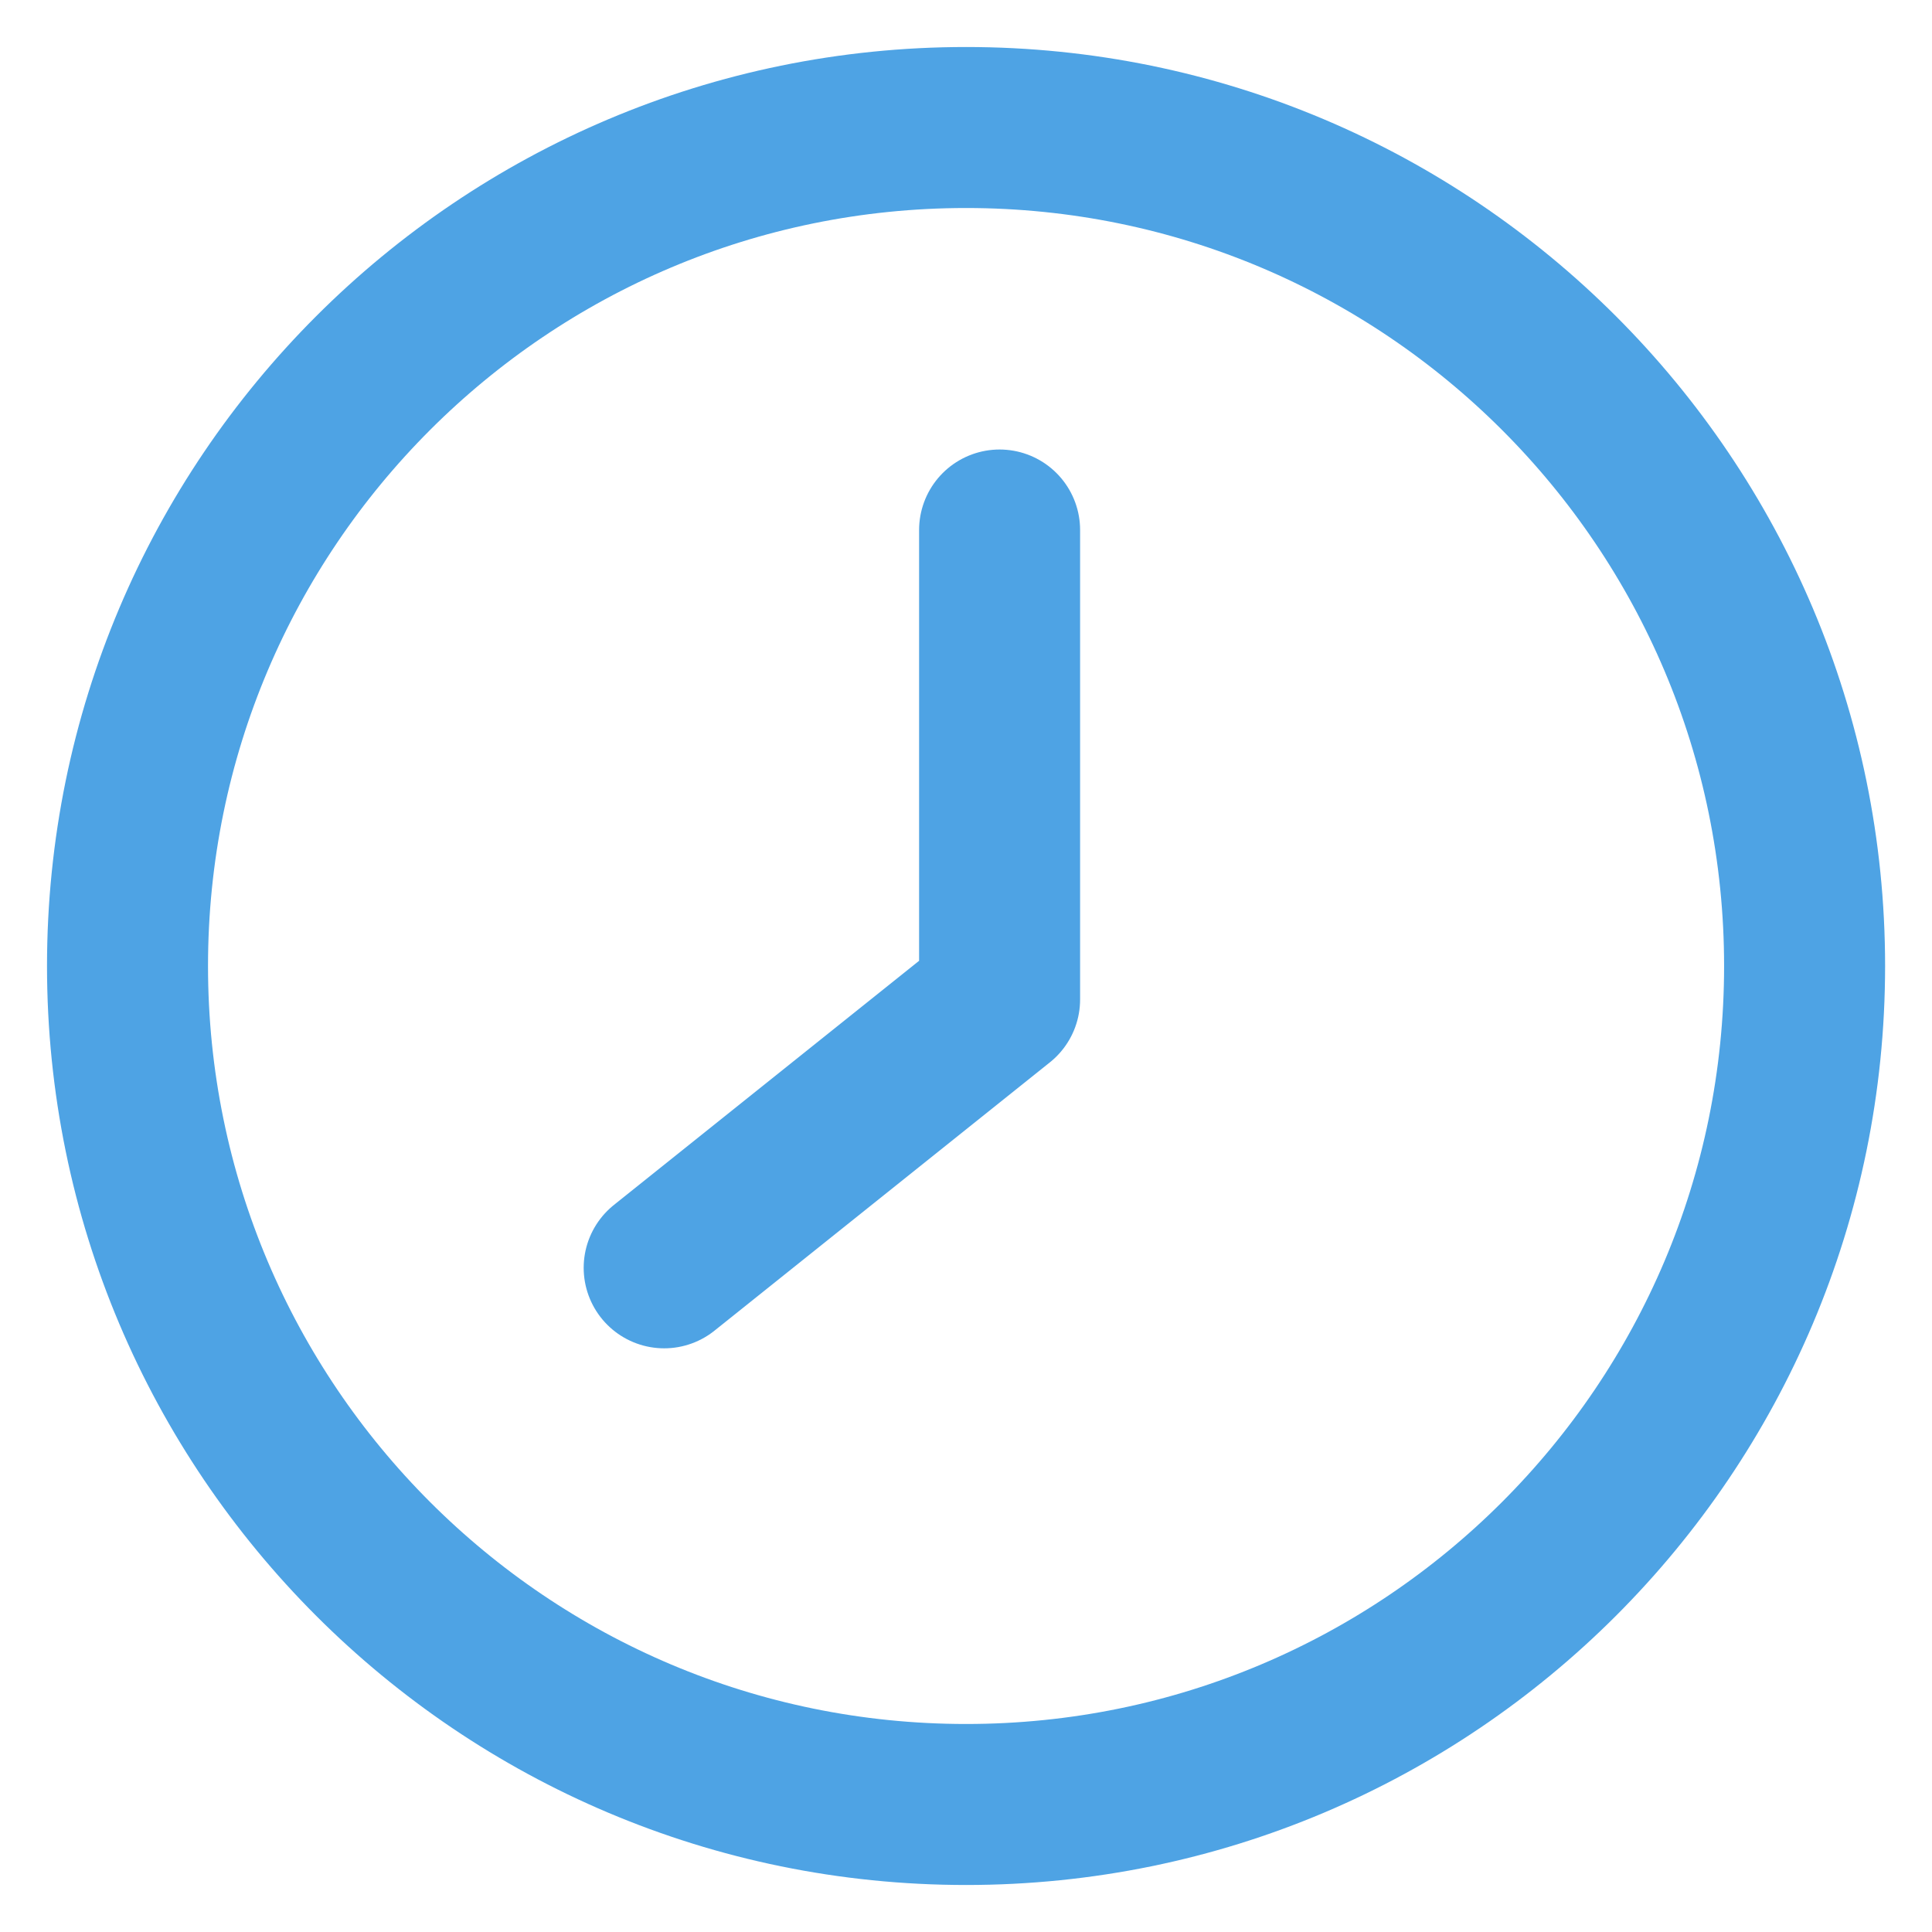 <svg width="18" height="18" viewBox="0 0 18 18" fill="none" xmlns="http://www.w3.org/2000/svg">
<path d="M9.001 16.812C13.315 16.812 16.813 13.315 16.813 9C16.813 4.685 13.315 1.188 9.001 1.188C4.686 1.188 1.188 4.685 1.188 9C1.188 13.315 4.686 16.812 9.001 16.812Z" stroke="#4EA3E4" stroke-width="1.5" stroke-linecap="round" stroke-linejoin="round"/>
<path d="M9.313 4.938V9.312L6.188 11.812" stroke="#4EA3E4" stroke-width="1.5" stroke-linecap="round" stroke-linejoin="round"/>
</svg>
